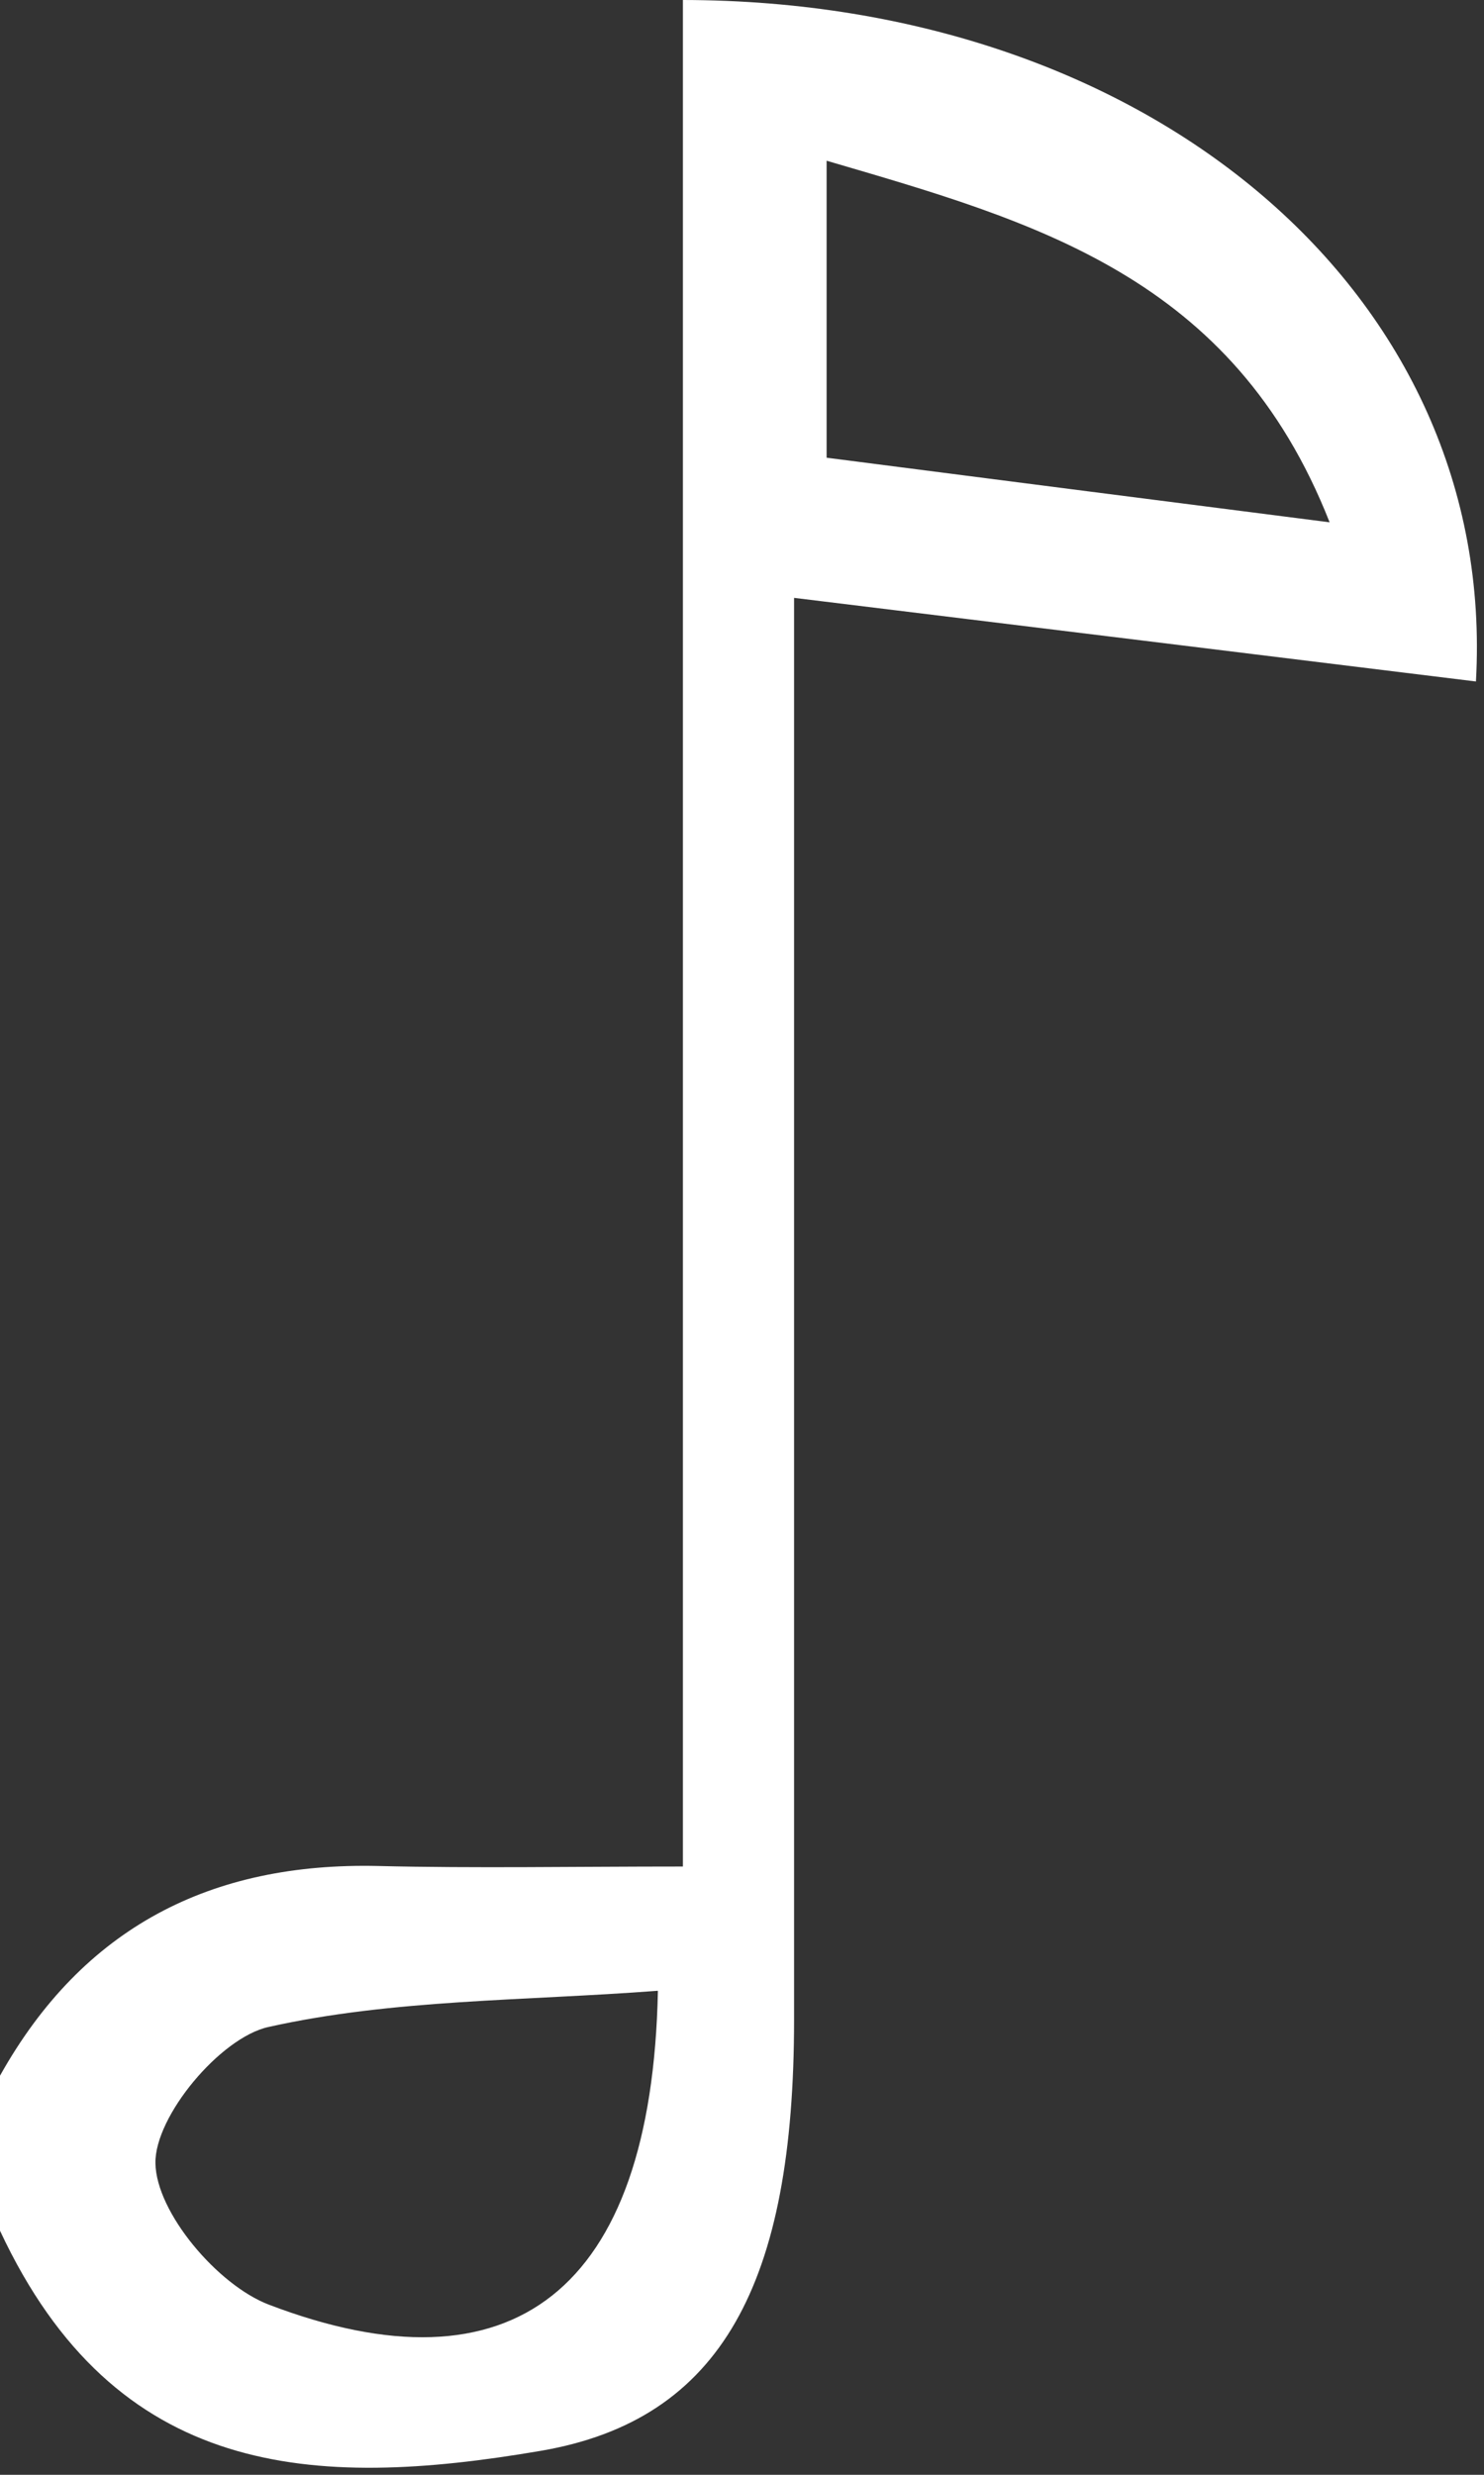 <svg width="57" height="95" viewBox="0 0 57 95" fill="none" xmlns="http://www.w3.org/2000/svg">
<rect x="0" y="0" width="57" height="95" fill="#333333" stroke="none"/>
<g clip-path="url(#clip0_17_877)">
<path d="M0 79.68C3.19 73.98 8.11 71.48 14.53 71.63C18.25 71.72 21.97 71.65 26.23 71.65V0C44.21 0.02 57.53 11.34 56.69 26.16C48.16 25.11 39.65 24.07 30.5 22.95C30.5 25.39 30.5 27.48 30.5 29.57C30.5 45.56 30.5 61.54 30.5 77.53C30.5 87.61 27.74 92.89 20.77 94.08C11.99 95.58 4.44 95.13 0 85.63V79.69V79.68ZM25.26 76.42C20.14 76.81 15.1 76.74 10.31 77.81C8.46 78.22 5.94 81.24 5.97 83.04C6 84.93 8.36 87.72 10.33 88.47C19.64 92.02 25.03 88.01 25.27 76.43L25.26 76.42ZM31.75 6.17V17.57C37.95 18.37 44.04 19.15 51.07 20.05C47.35 10.6 39.74 8.51 31.75 6.17Z" fill="white"/>
</g>
<defs>
<clipPath id="clip0_17_877">
<rect width="57" height="95" fill="white"/>
</clipPath>
</defs>
</svg>
